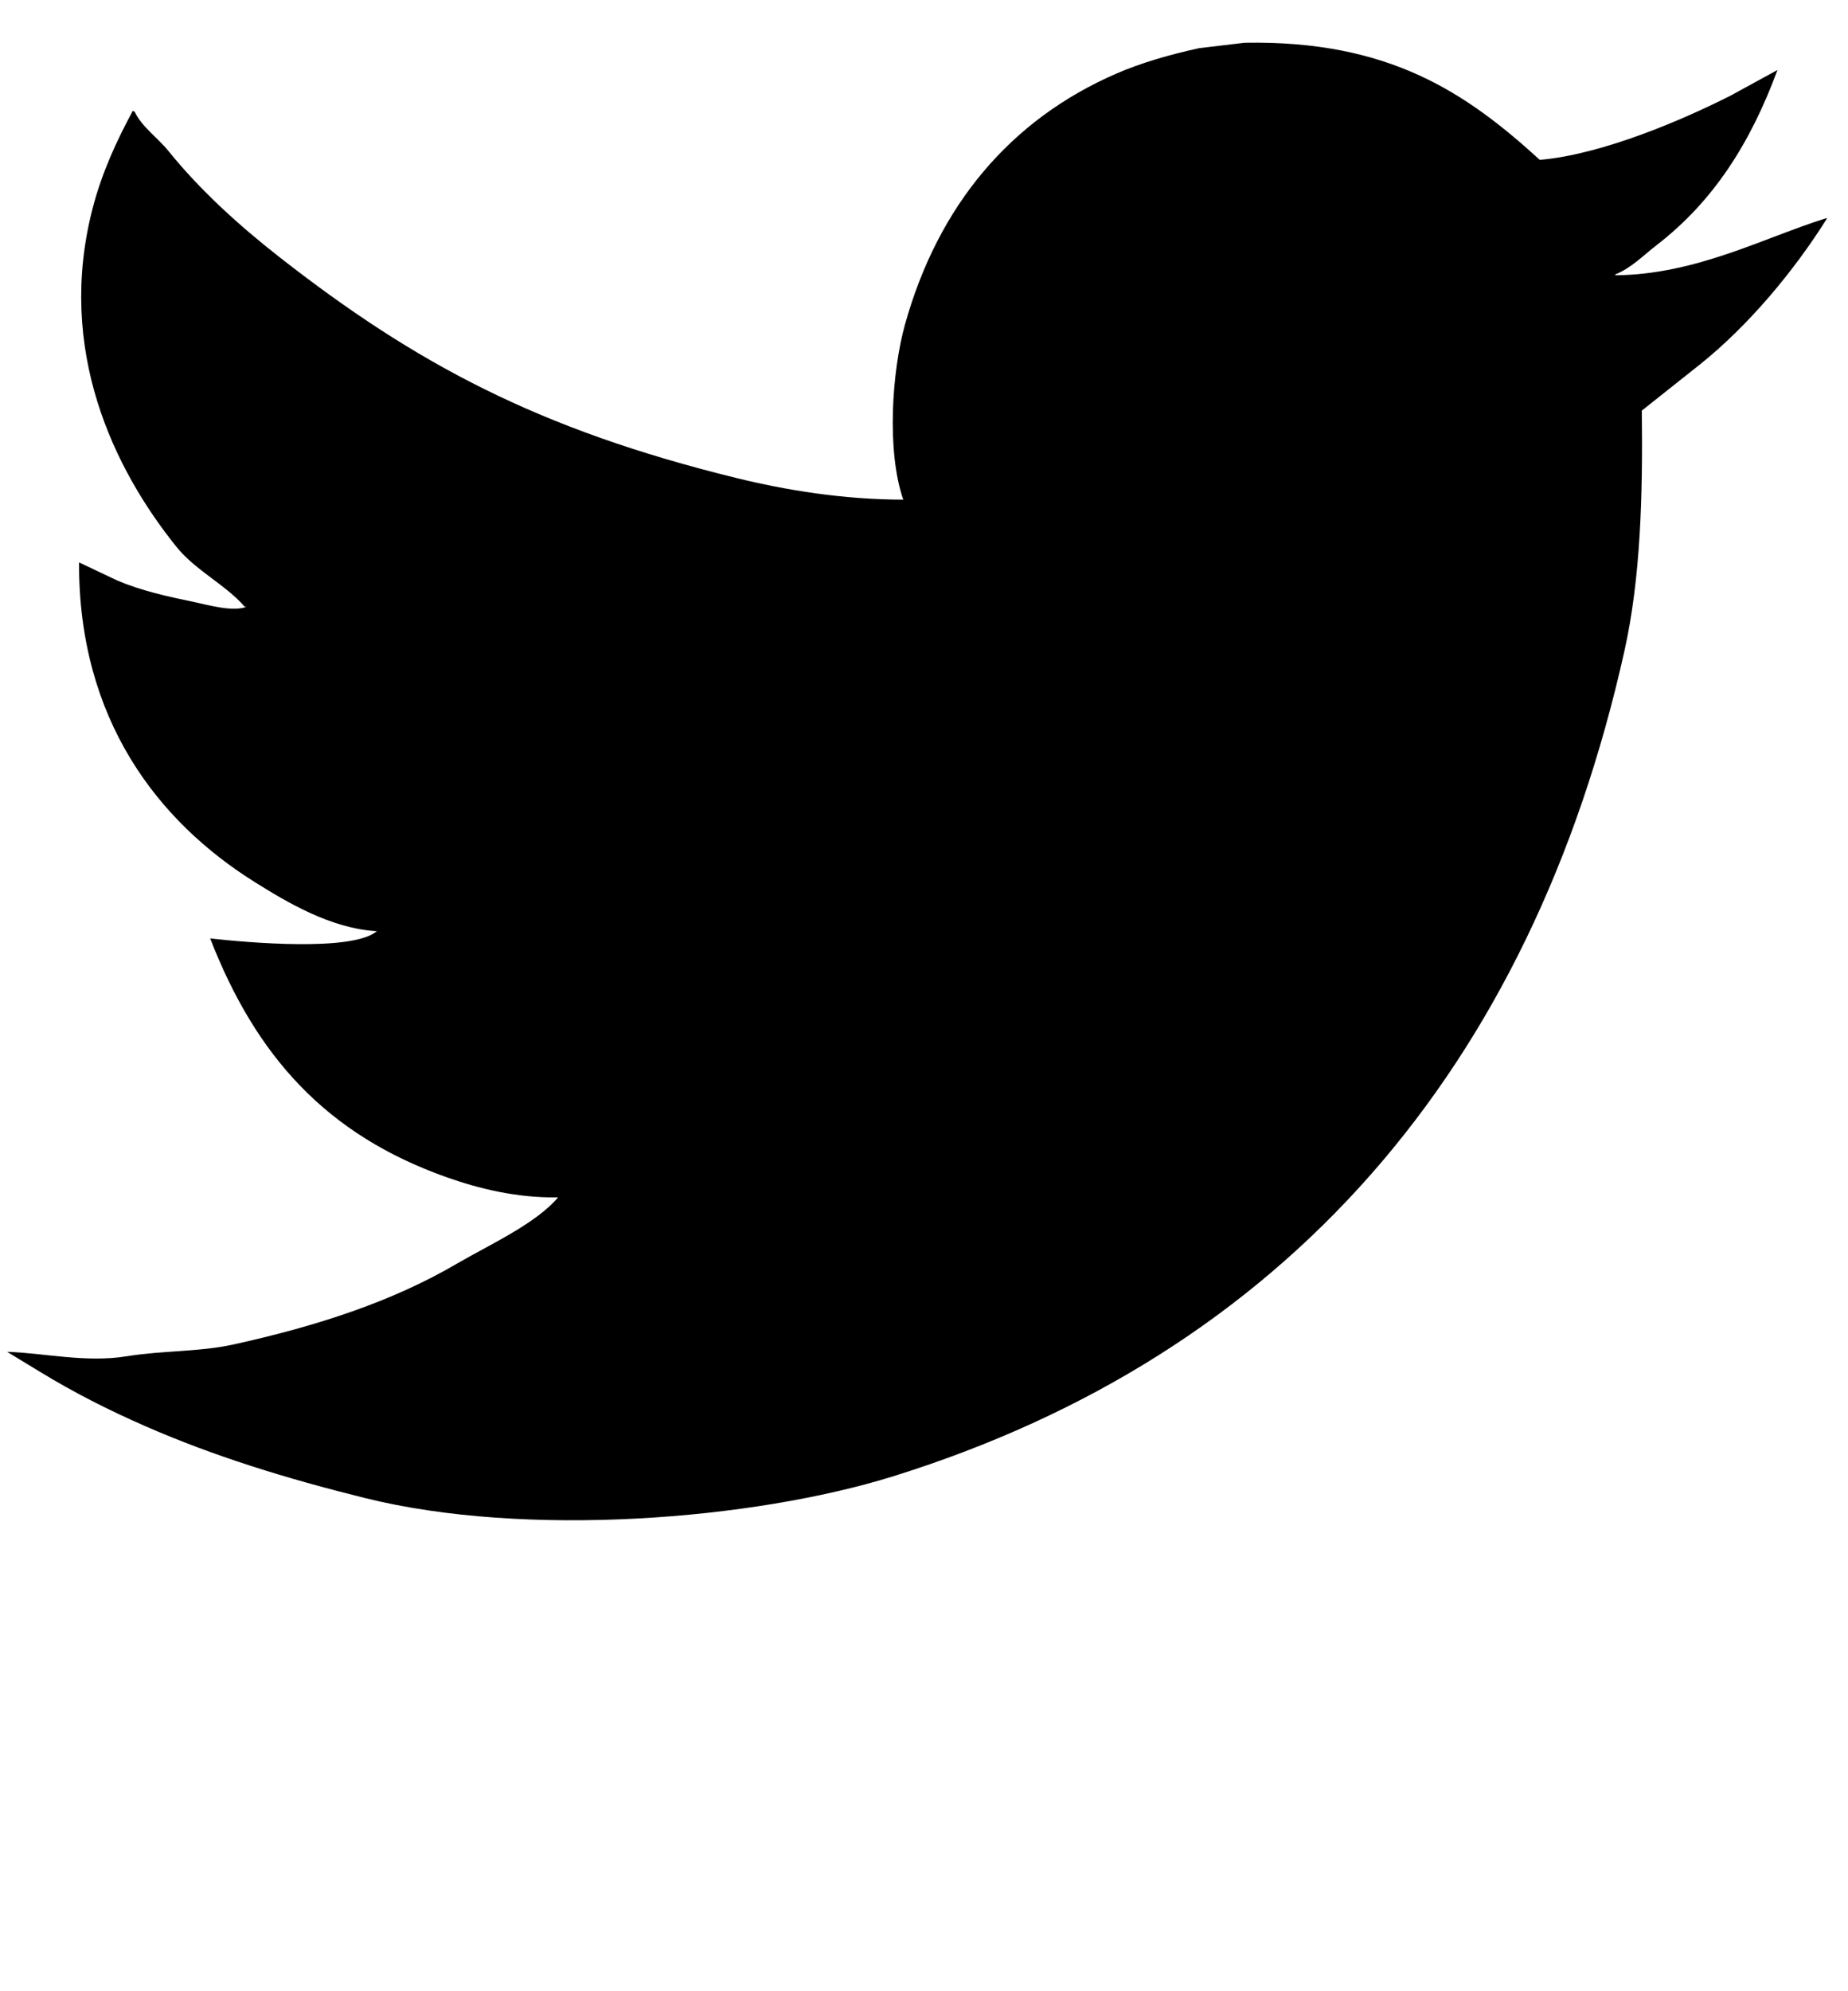 <svg xmlns="http://www.w3.org/2000/svg" xmlns:xlink="http://www.w3.org/1999/xlink" viewBox="0 0 26 28">
<path d="M17.513,0.601 C19.547,0.565 20.630,1.306 21.664,2.248 C22.542,2.173 23.683,1.683 24.355,1.341 C24.572,1.223 24.790,1.103 25.008,0.984 C24.624,2.021 24.104,2.833 23.304,3.450 C23.126,3.586 22.950,3.771 22.727,3.858 C22.727,3.862 22.727,3.867 22.727,3.871 C23.867,3.860 24.807,3.345 25.700,3.066 C25.700,3.070 25.700,3.075 25.700,3.079 C25.231,3.824 24.596,4.581 23.919,5.123 C23.646,5.340 23.372,5.557 23.099,5.774 C23.114,6.981 23.081,8.133 22.856,9.147 C21.544,15.042 18.068,19.044 12.567,20.759 C10.591,21.374 7.399,21.627 5.135,21.065 C4.013,20.787 2.999,20.472 2.048,20.056 C1.519,19.825 1.029,19.575 0.561,19.289 C0.407,19.196 0.254,19.102 0.100,19.009 C0.610,19.024 1.208,19.165 1.778,19.072 C2.295,18.989 2.801,19.011 3.278,18.907 C4.466,18.646 5.521,18.301 6.429,17.769 C6.870,17.511 7.539,17.209 7.852,16.837 C7.262,16.847 6.727,16.710 6.289,16.556 C4.590,15.956 3.601,14.853 2.957,13.196 C3.472,13.253 4.955,13.387 5.302,13.094 C4.654,13.058 4.031,12.683 3.585,12.404 C2.218,11.549 1.104,10.115 1.112,7.908 C1.292,7.993 1.471,8.078 1.650,8.163 C1.994,8.308 2.343,8.385 2.752,8.470 C2.925,8.506 3.271,8.607 3.470,8.533 C3.461,8.533 3.453,8.533 3.444,8.533 C3.180,8.226 2.749,8.021 2.483,7.690 C1.606,6.601 0.785,4.924 1.304,2.926 C1.436,2.419 1.645,1.972 1.868,1.559 C1.877,1.563 1.885,1.567 1.894,1.571 C1.996,1.785 2.224,1.942 2.368,2.121 C2.816,2.676 3.368,3.175 3.931,3.615 C5.849,5.115 7.576,6.037 10.350,6.719 C11.054,6.893 11.867,7.025 12.708,7.026 C12.472,6.339 12.548,5.226 12.733,4.561 C13.201,2.887 14.216,1.682 15.706,1.035 C16.062,0.881 16.457,0.768 16.872,0.677 C17.086,0.652 17.299,0.626 17.513,0.601 Z"/>
</svg>